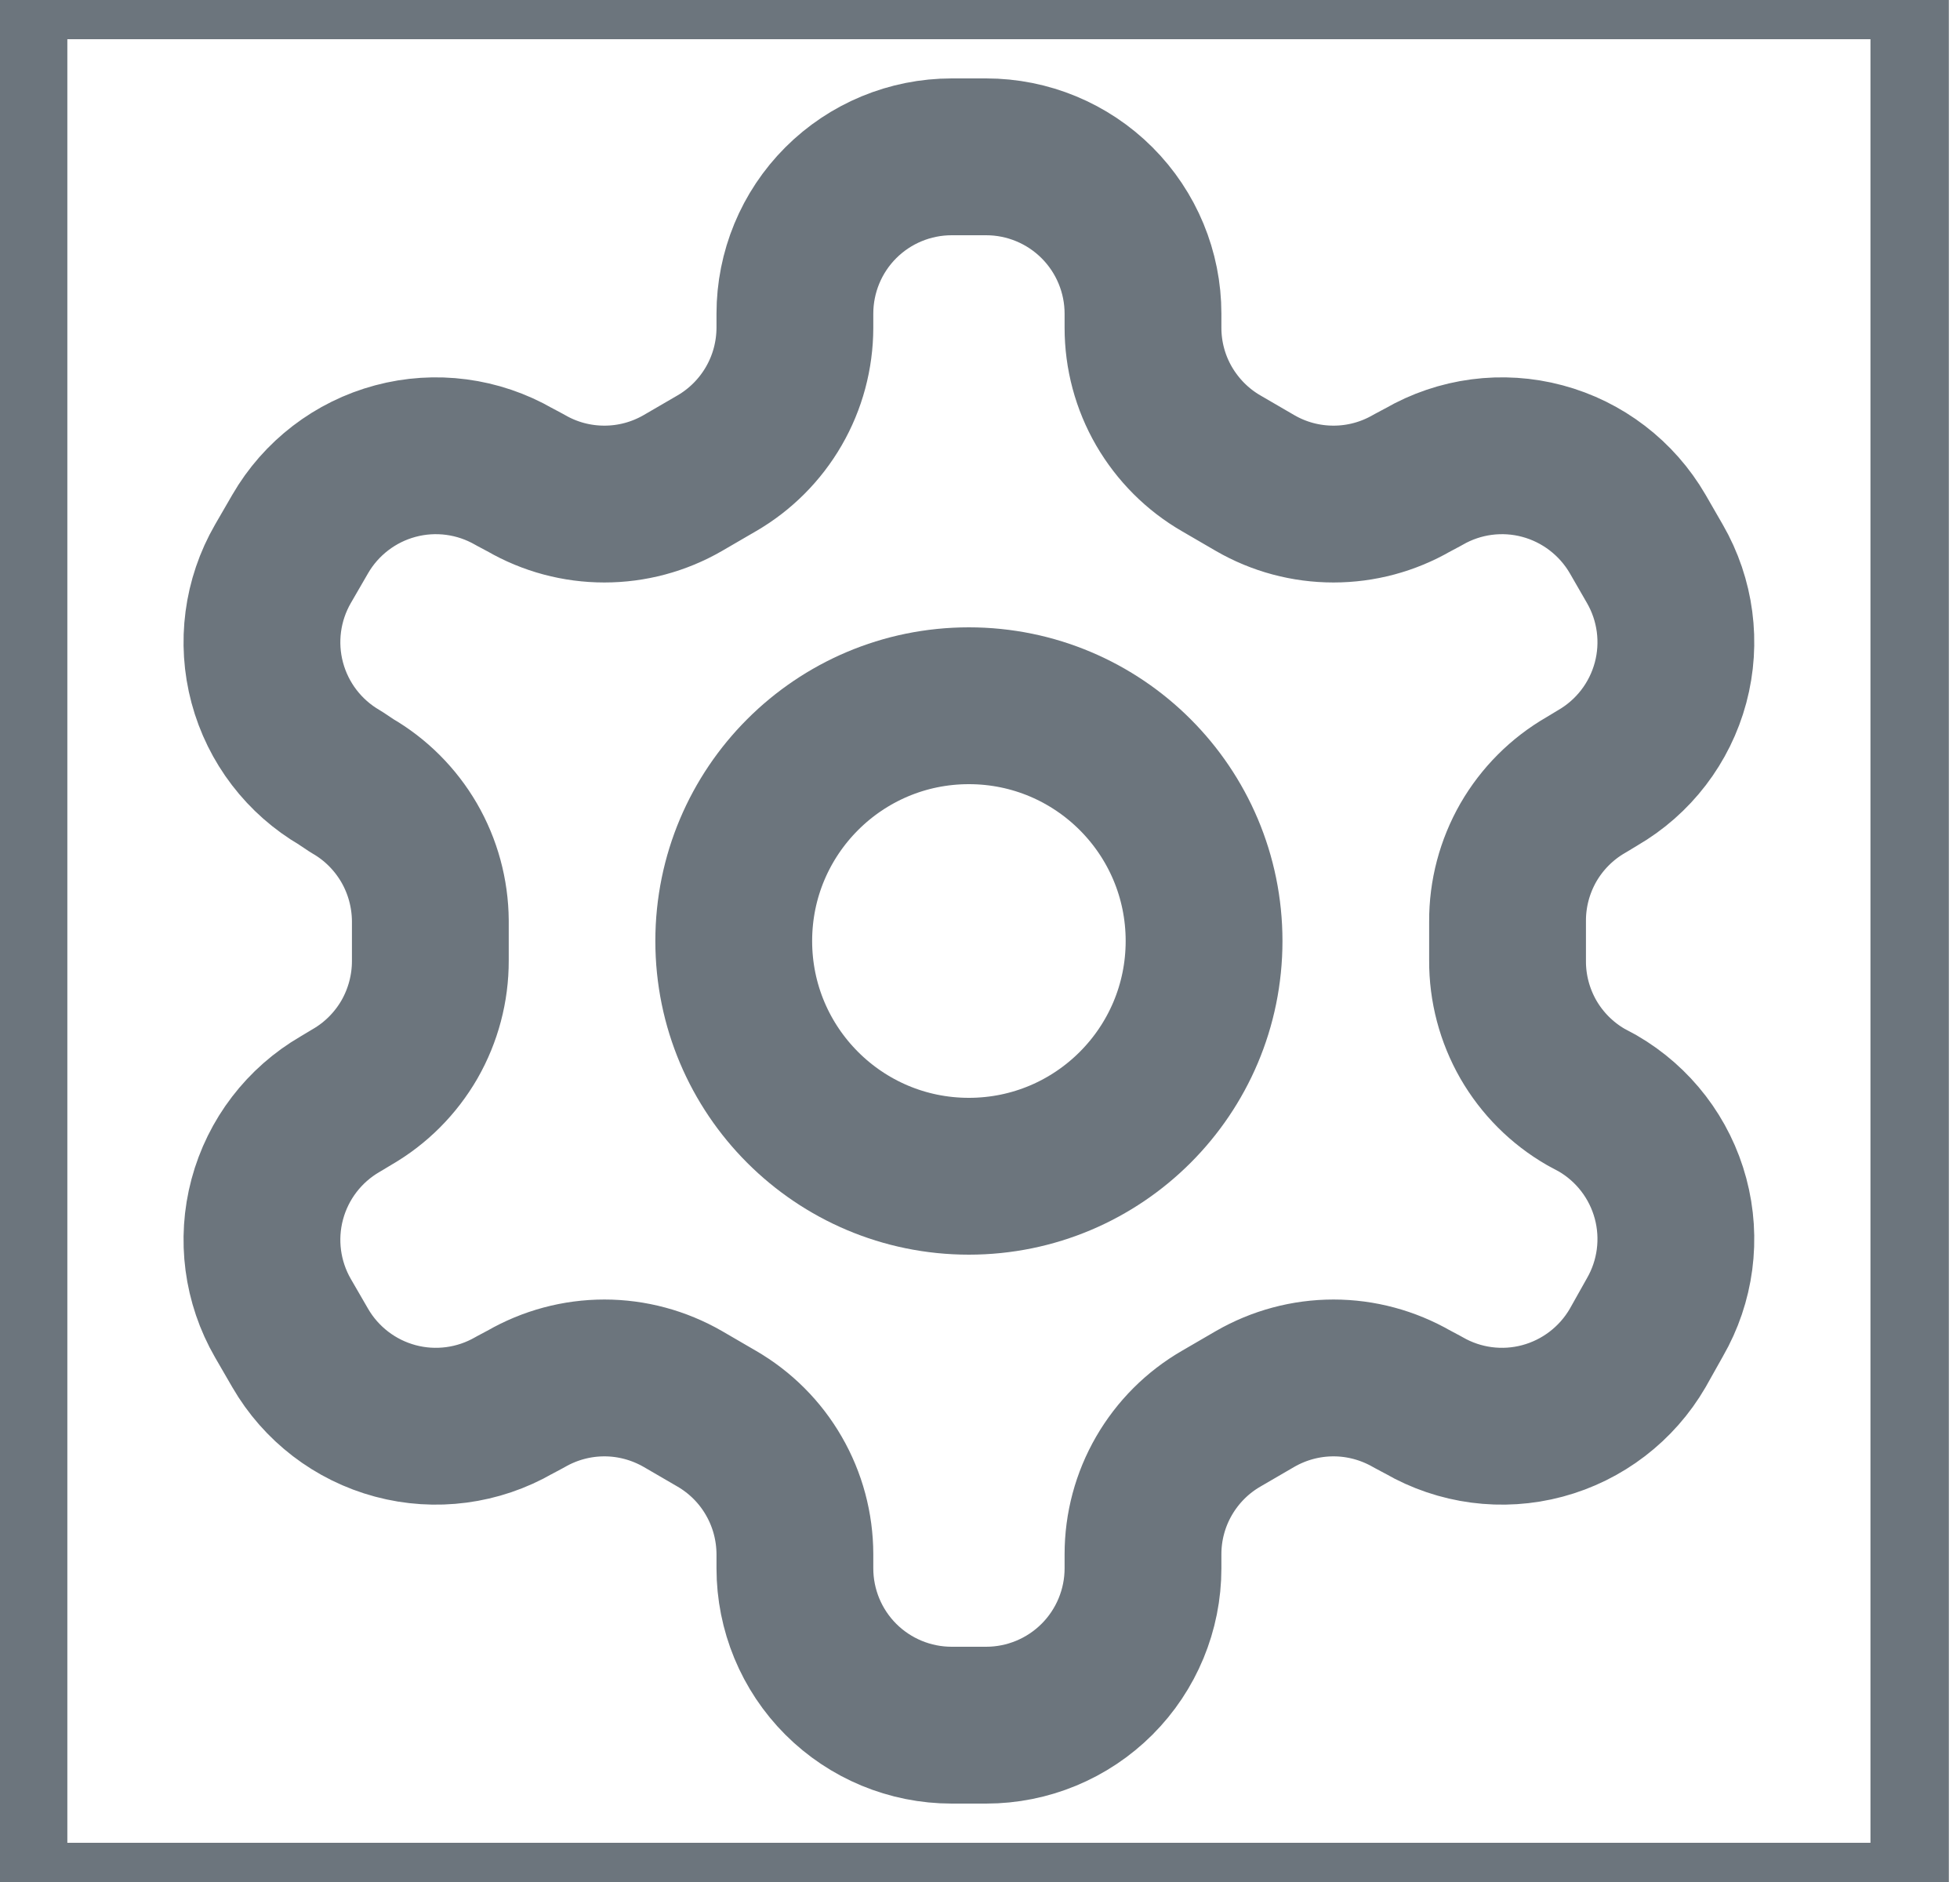 <svg width="25" height="24" viewBox="0 0 25 24" fill="none" xmlns="http://www.w3.org/2000/svg">
<path d="M24.358 24H0.359V0H24.358V24Z" stroke="#6C757D"/>
<path d="M12.579 2H12.139C11.608 2 11.099 2.211 10.724 2.586C10.349 2.961 10.139 3.47 10.139 4V4.18C10.138 4.531 10.046 4.875 9.87 5.179C9.695 5.482 9.442 5.735 9.139 5.91L8.709 6.16C8.404 6.336 8.06 6.428 7.709 6.428C7.357 6.428 7.013 6.336 6.709 6.16L6.559 6.08C6.1 5.815 5.554 5.743 5.043 5.88C4.531 6.017 4.094 6.352 3.829 6.81L3.609 7.19C3.344 7.649 3.272 8.194 3.409 8.706C3.546 9.218 3.88 9.654 4.339 9.92L4.489 10.02C4.791 10.194 5.042 10.445 5.218 10.747C5.393 11.049 5.486 11.391 5.489 11.74V12.25C5.49 12.602 5.398 12.949 5.223 13.255C5.047 13.56 4.794 13.814 4.489 13.99L4.339 14.08C3.88 14.346 3.546 14.782 3.409 15.294C3.272 15.806 3.344 16.351 3.609 16.81L3.829 17.19C4.094 17.648 4.531 17.983 5.043 18.12C5.554 18.257 6.1 18.185 6.559 17.92L6.709 17.84C7.013 17.665 7.357 17.572 7.709 17.572C8.06 17.572 8.404 17.665 8.709 17.84L9.139 18.09C9.442 18.265 9.695 18.517 9.87 18.821C10.046 19.125 10.138 19.469 10.139 19.82V20C10.139 20.53 10.349 21.039 10.724 21.414C11.099 21.789 11.608 22 12.139 22H12.579C13.109 22 13.618 21.789 13.993 21.414C14.368 21.039 14.579 20.53 14.579 20V19.82C14.579 19.469 14.671 19.125 14.847 18.821C15.023 18.517 15.275 18.265 15.579 18.09L16.009 17.84C16.313 17.665 16.657 17.572 17.009 17.572C17.36 17.572 17.704 17.665 18.009 17.84L18.159 17.92C18.617 18.185 19.163 18.257 19.674 18.12C20.186 17.983 20.623 17.648 20.889 17.19L21.108 16.8C21.373 16.341 21.445 15.796 21.308 15.284C21.171 14.772 20.837 14.336 20.378 14.07L20.229 13.99C19.923 13.814 19.67 13.56 19.494 13.255C19.319 12.949 19.227 12.602 19.229 12.25V11.75C19.227 11.398 19.319 11.051 19.494 10.745C19.67 10.44 19.923 10.186 20.229 10.01L20.378 9.92C20.837 9.654 21.171 9.218 21.308 8.706C21.445 8.194 21.373 7.649 21.108 7.19L20.889 6.81C20.623 6.352 20.186 6.017 19.674 5.88C19.163 5.743 18.617 5.815 18.159 6.08L18.009 6.16C17.704 6.336 17.36 6.428 17.009 6.428C16.657 6.428 16.313 6.336 16.009 6.16L15.579 5.91C15.275 5.735 15.023 5.482 14.847 5.179C14.671 4.875 14.579 4.531 14.579 4.18V4C14.579 3.47 14.368 2.961 13.993 2.586C13.618 2.211 13.109 2 12.579 2Z" stroke="#6C757D" stroke-width="2" stroke-linecap="round" stroke-linejoin="round"/>
<path d="M12.358 15C14.015 15 15.358 13.657 15.358 12C15.358 10.343 14.015 9 12.358 9C10.702 9 9.359 10.343 9.359 12C9.359 13.657 10.702 15 12.358 15Z" stroke="#6C757D" stroke-width="2" stroke-linecap="round" stroke-linejoin="round"/>
</svg>
